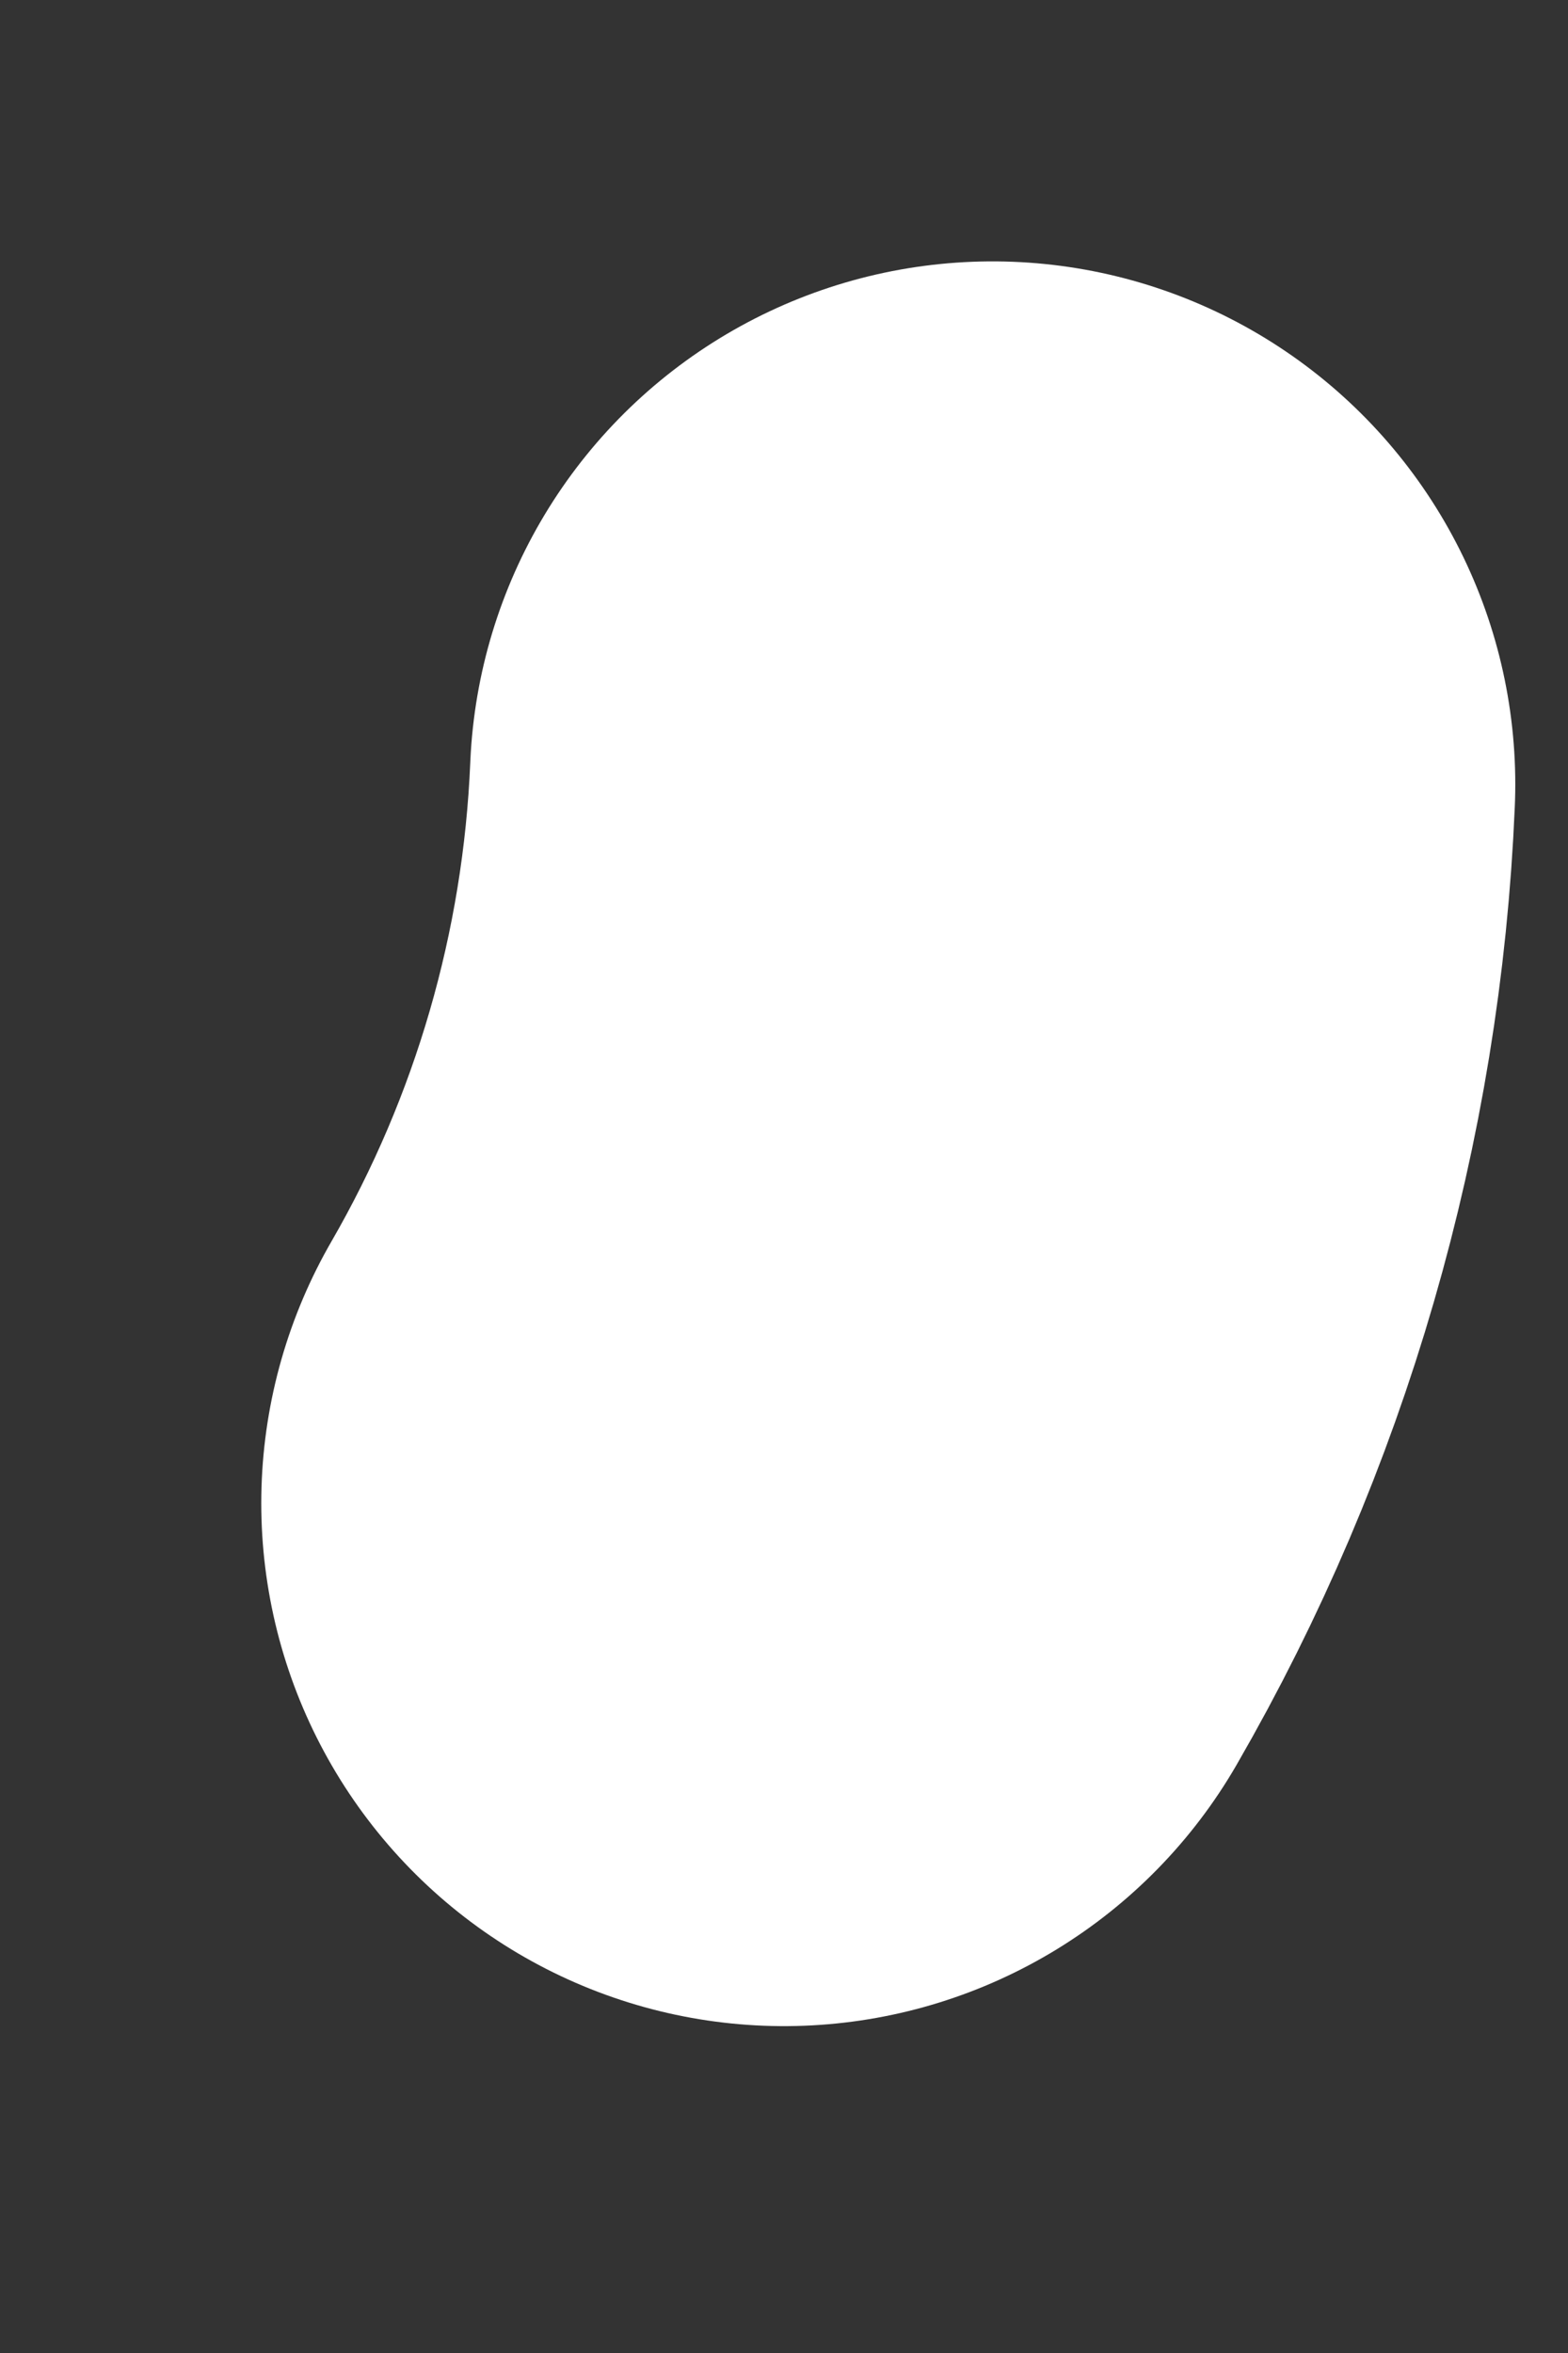 <svg preserveAspectRatio="none" width="100%" height="100%" overflow="visible" style="display: block;" viewBox="0 0 4 6" fill="none" xmlns="http://www.w3.org/2000/svg">
<rect x="0" y="0" width="4" height="6" fill="#333333" stroke="none"/>
<path id="Vector" d="M2 3.833C2.323 3.274 2.505 2.645 2.532 2" stroke="white" stroke-width="2.667" stroke-linecap="round" stroke-linejoin="round"/>
</svg>
